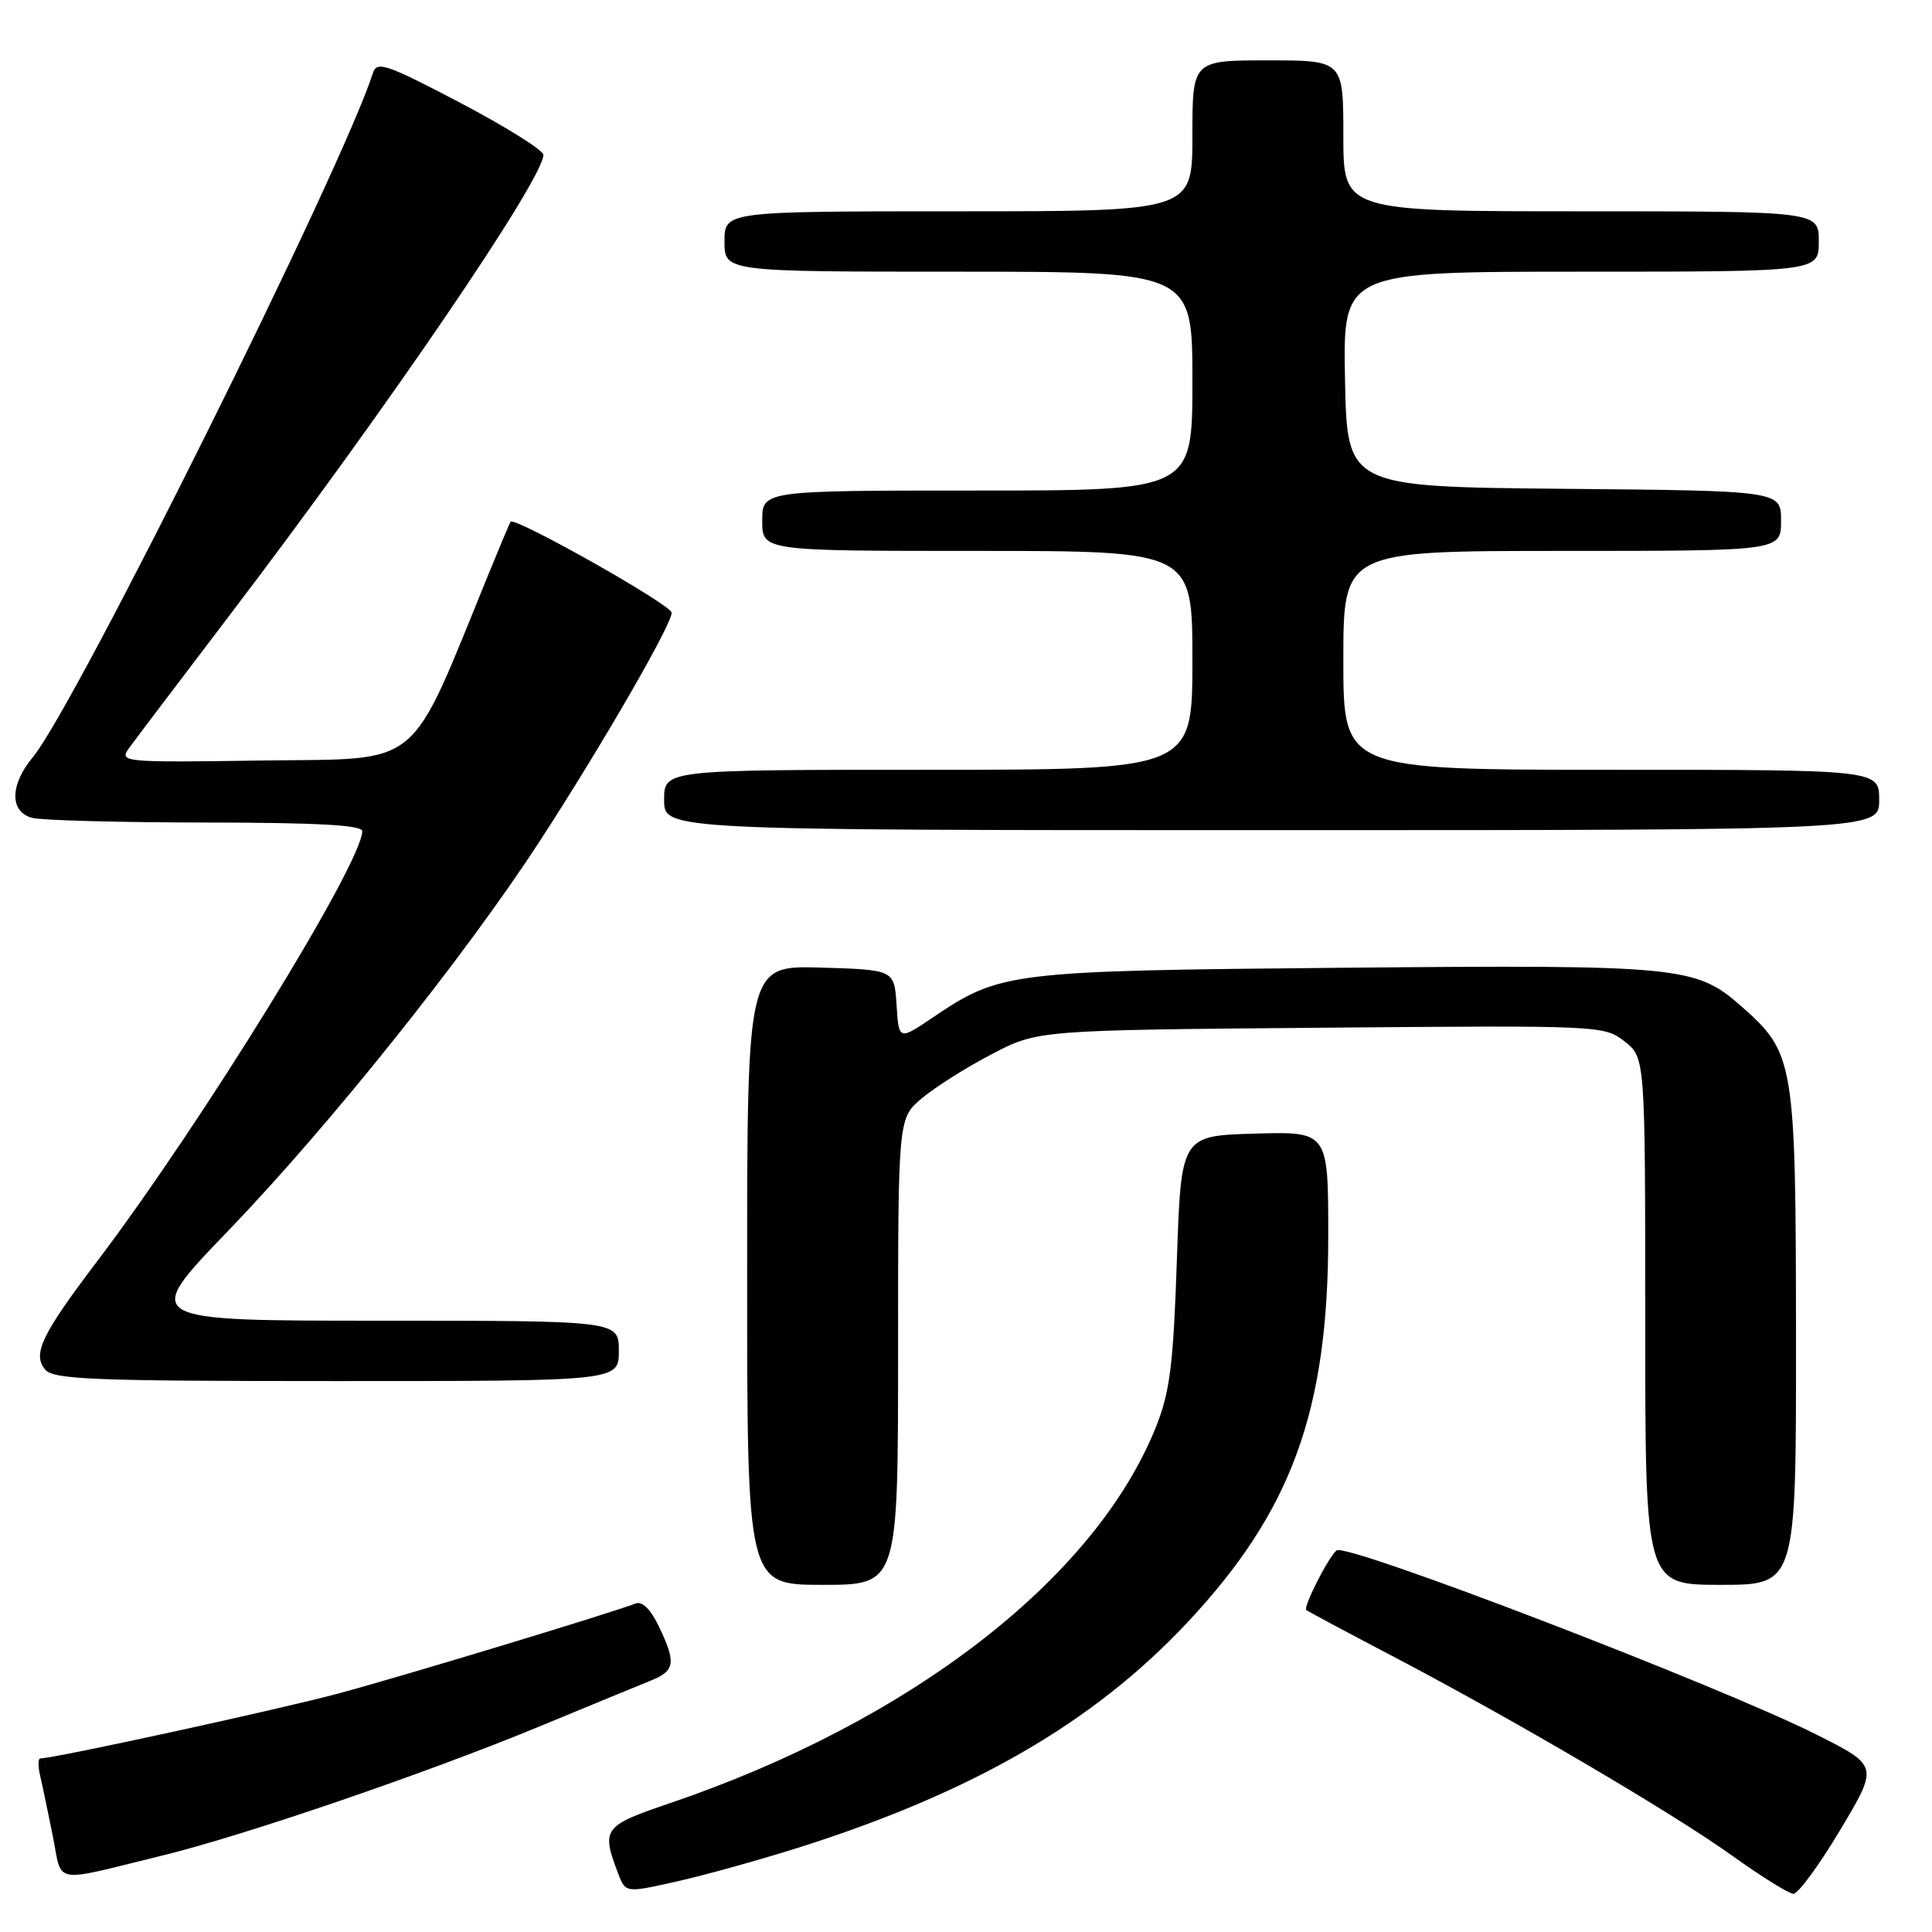 <?xml version="1.0" encoding="UTF-8" standalone="no"?>
<!DOCTYPE svg PUBLIC "-//W3C//DTD SVG 1.1//EN" "http://www.w3.org/Graphics/SVG/1.1/DTD/svg11.dtd" >
<svg xmlns="http://www.w3.org/2000/svg" xmlns:xlink="http://www.w3.org/1999/xlink" version="1.1" viewBox="0 0 256 256">
 <g >
 <path fill="currentColor"
d=" M 105.97 244.77 C 128.89 237.49 144.83 228.27 157.20 215.13 C 171.12 200.33 176.00 187.01 176.00 163.80 C 176.00 149.93 176.00 149.93 166.25 150.21 C 156.50 150.50 156.50 150.50 155.94 167.00 C 155.48 180.75 155.02 184.42 153.20 189.00 C 145.21 209.10 120.68 228.10 88.71 238.95 C 79.94 241.93 79.65 242.32 81.90 248.23 C 82.89 250.83 82.89 250.83 89.69 249.30 C 93.44 248.46 100.76 246.42 105.97 244.77 Z  M 243.83 242.49 C 248.92 233.98 248.92 233.98 240.73 229.86 C 227.84 223.38 178.62 204.48 177.13 205.43 C 176.16 206.05 172.63 212.97 173.09 213.34 C 173.32 213.52 178.43 216.26 184.47 219.42 C 200.69 227.93 221.54 240.18 229.50 245.87 C 233.35 248.63 237.01 250.91 237.62 250.94 C 238.24 250.97 241.04 247.17 243.83 242.49 Z  M 21.50 245.87 C 32.33 243.23 56.57 234.93 71.37 228.81 C 78.04 226.05 84.74 223.29 86.25 222.68 C 89.46 221.38 89.61 220.34 87.30 215.50 C 86.23 213.26 85.09 212.13 84.23 212.47 C 80.67 213.83 53.34 222.11 44.94 224.37 C 37.04 226.50 7.20 233.00 5.35 233.00 C 5.04 233.00 5.02 234.01 5.31 235.25 C 5.60 236.49 6.35 240.09 6.99 243.25 C 8.30 249.80 6.66 249.50 21.50 245.87 Z  M 119.00 179.09 C 119.00 148.18 119.00 148.18 122.15 145.53 C 123.88 144.07 128.04 141.44 131.40 139.69 C 137.50 136.50 137.50 136.50 175.02 136.18 C 212.12 135.86 212.58 135.88 215.27 138.00 C 218.00 140.15 218.00 140.15 218.00 175.07 C 218.00 210.00 218.00 210.00 228.00 210.00 C 238.00 210.00 238.00 210.00 237.98 177.25 C 237.95 140.50 237.79 139.54 230.67 133.28 C 224.69 128.03 222.58 127.83 178.14 128.23 C 133.65 128.64 132.57 128.77 123.62 134.81 C 119.10 137.86 119.10 137.86 118.80 133.18 C 118.50 128.50 118.50 128.50 108.75 128.21 C 99.00 127.93 99.00 127.93 99.00 168.96 C 99.00 210.00 99.00 210.00 109.00 210.00 C 119.00 210.00 119.00 210.00 119.00 179.09 Z  M 82.00 179.00 C 82.00 175.00 82.00 175.00 50.38 175.00 C 18.77 175.00 18.77 175.00 30.13 163.20 C 43.59 149.23 61.50 126.84 71.49 111.50 C 79.67 98.93 89.00 82.78 89.00 81.19 C 89.00 80.16 68.14 68.39 67.65 69.14 C 67.52 69.34 66.22 72.42 64.76 76.00 C 54.01 102.33 56.24 100.47 34.98 100.77 C 16.12 101.04 15.76 101.00 17.11 99.11 C 17.88 98.05 23.93 90.06 30.56 81.34 C 51.28 54.13 72.00 23.72 72.00 20.52 C 72.00 19.91 67.05 16.81 61.00 13.63 C 51.19 8.48 49.93 8.05 49.41 9.68 C 45.41 22.25 9.95 93.59 4.35 100.33 C 1.30 103.99 1.26 107.57 4.25 108.37 C 5.49 108.70 15.84 108.98 27.25 108.99 C 41.96 109.00 48.00 109.33 48.00 110.13 C 48.00 114.33 26.71 148.88 12.84 167.17 C 5.50 176.86 4.27 179.42 5.98 181.47 C 7.07 182.79 12.30 183.00 44.62 183.00 C 82.00 183.00 82.00 183.00 82.00 179.00 Z  M 249.00 106.00 C 249.00 102.00 249.00 102.00 213.50 102.00 C 178.00 102.00 178.00 102.00 178.00 87.50 C 178.00 73.00 178.00 73.00 207.00 73.00 C 236.00 73.00 236.00 73.00 236.00 69.02 C 236.00 65.03 236.00 65.03 207.25 64.77 C 178.50 64.50 178.50 64.50 178.22 50.25 C 177.95 36.00 177.95 36.00 209.47 36.00 C 241.00 36.00 241.00 36.00 241.00 32.00 C 241.00 28.00 241.00 28.00 209.50 28.00 C 178.00 28.00 178.00 28.00 178.00 18.00 C 178.00 8.00 178.00 8.00 168.00 8.00 C 158.00 8.00 158.00 8.00 158.00 18.00 C 158.00 28.00 158.00 28.00 127.00 28.00 C 96.00 28.00 96.00 28.00 96.00 32.00 C 96.00 36.00 96.00 36.00 127.00 36.00 C 158.00 36.00 158.00 36.00 158.00 50.50 C 158.00 65.00 158.00 65.00 129.50 65.00 C 101.00 65.00 101.00 65.00 101.00 69.00 C 101.00 73.00 101.00 73.00 129.50 73.00 C 158.00 73.00 158.00 73.00 158.00 87.50 C 158.00 102.00 158.00 102.00 123.00 102.00 C 88.00 102.00 88.00 102.00 88.00 106.00 C 88.00 110.00 88.00 110.00 168.50 110.00 C 249.00 110.00 249.00 110.00 249.00 106.00 Z "/>
</g>
</svg>